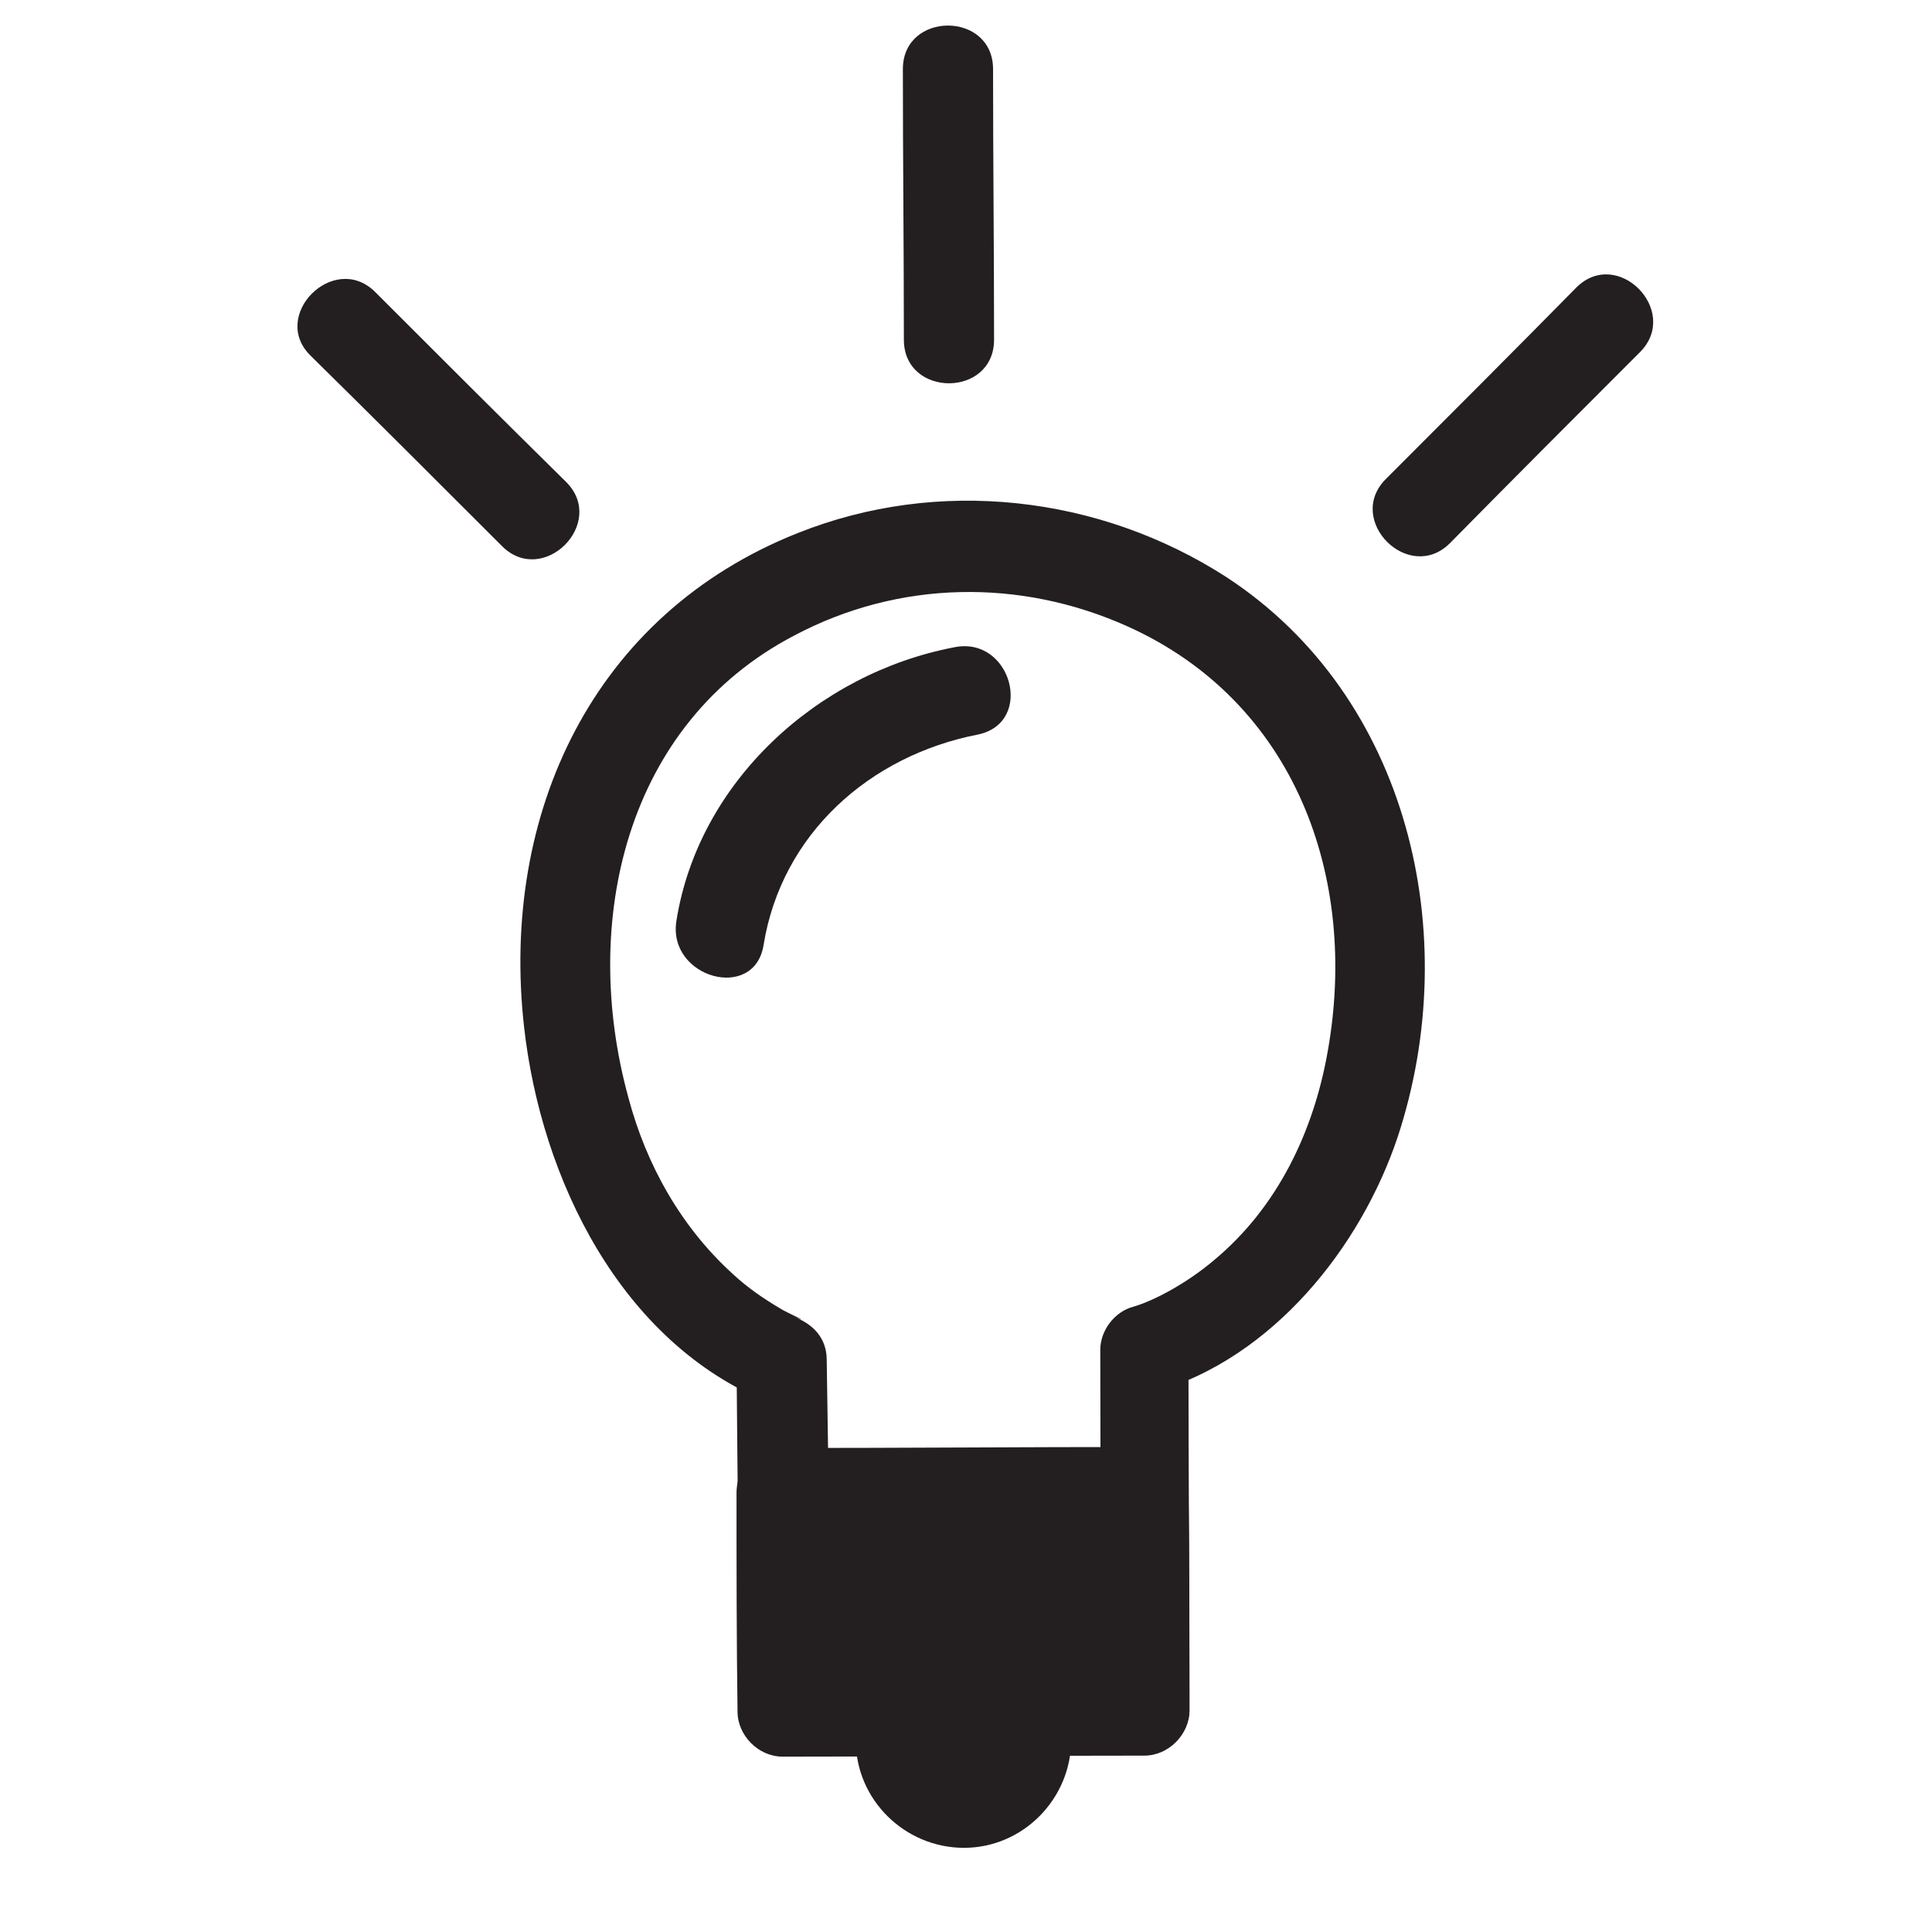 <svg id="Laag_1" xmlns="http://www.w3.org/2000/svg" viewBox="0 0 192.8 192.8"><style>.st0{fill:#231f20}.st1{fill:#7d3c8c}.st2{fill:#333;stroke:#231f20;stroke-width:.818;stroke-miterlimit:10}.st3{fill:none}.st4{fill:#FFF}.st5{fill:#ff5072}.st6{fill:#231f20;stroke:#231f20;stroke-width:.815}.st7{fill:#84cd1a}.st8{fill:#231f20;stroke:#231f20;stroke-miterlimit:10}</style><path class="st0" d="M90.1 6.9c0 9 .1 18 .1 27 0 5.8 9 5.8 9 0 0-9-.1-18-.1-27 0-5.8-9-5.8-9 0zM157.3 28.7c-6.3 6.4-12.7 12.8-19 19.1-4.1 4.1 2.3 10.5 6.4 6.4 6.3-6.4 12.7-12.8 19-19.1 4-4.1-2.3-10.5-6.4-6.4zM31 35.5c6.4 6.3 12.8 12.7 19.1 19 4.1 4.1 10.5-2.3 6.4-6.4-6.4-6.3-12.8-12.7-19.1-19-4.1-4-10.5 2.4-6.4 6.4zM78.2 175.2c12 0 24-.1 36-.1 2.4 0 4.5-2.1 4.5-4.5 0-12-.1-24-.1-36-1.1 1.4-2.2 2.9-3.3 4.3 11.7-3.4 20.5-14.4 24.2-25.5 6.6-20.1 1.1-43.9-17.1-55.8-12.7-8.2-28.8-10-42.8-4.4-20.4 8.1-29.7 28-27.3 49.3C54 117.6 61.9 134 76.8 140c-1.1-1.4-2.2-2.9-3.3-4.3.1 11.7.2 23.4.4 35.1.1 5.8 9.1 5.8 9 0-.1-11.7-.2-23.4-.4-35.1 0-2.2-1.4-3.6-3.3-4.3 2.1.8-.7-.4-1.3-.8-1.7-1-3.3-2.1-4.7-3.4-5.2-4.7-8.7-10.9-10.5-17.7-4.8-17.5-.3-37.3 16.6-46.1 10.4-5.5 22.5-5.7 33.2-.9 16.7 7.5 23.1 25 20 42.4-1.4 8-5 15.6-11.4 20.9-2.6 2.2-5.9 4-8 4.6-1.9.5-3.3 2.4-3.3 4.3 0 12 .1 24 .1 36l4.5-4.5c-12 0-24 .1-36 .1-6 0-6 9-.2 8.9z"/><path class="st0" d="M77.963 148.963l36.1-.124.075 21.8-36.1.123z"/><path class="st0" d="M78 153.5c12 0 24.1-.1 36.1-.1l-4.5-4.5c0 7.3 0 14.5.1 21.8l4.5-4.5c-12 0-24.1.1-36.1.1l4.5 4.5c0-7.3 0-14.5-.1-21.8 0-5.8-9-5.8-9 0 0 7.3 0 14.5.1 21.8 0 2.4 2.1 4.5 4.5 4.5 12 0 24.1-.1 36.1-.1 2.4 0 4.5-2.1 4.5-4.5 0-7.3 0-14.5-.1-21.8 0-2.4-2.1-4.5-4.5-4.5-12 0-24.1.1-36.1.1-5.8 0-5.8 9 0 9z"/><path class="st0" d="M106.9 173.6c0 5.9-4.8 10.8-10.7 10.8-5.9 0-10.8-4.8-10.8-10.7s4.8 0 10.7 0c6 0 10.8-6 10.8-.1z"/><g><path class="st0" d="M95.2 64.6C81.6 67.2 69.7 78 67.5 91.9c-.9 5.7 7.8 8.1 8.7 2.4 1.8-11.1 10.6-18.9 21.4-21 5.7-1.2 3.3-9.9-2.4-8.7z"/></g></svg>